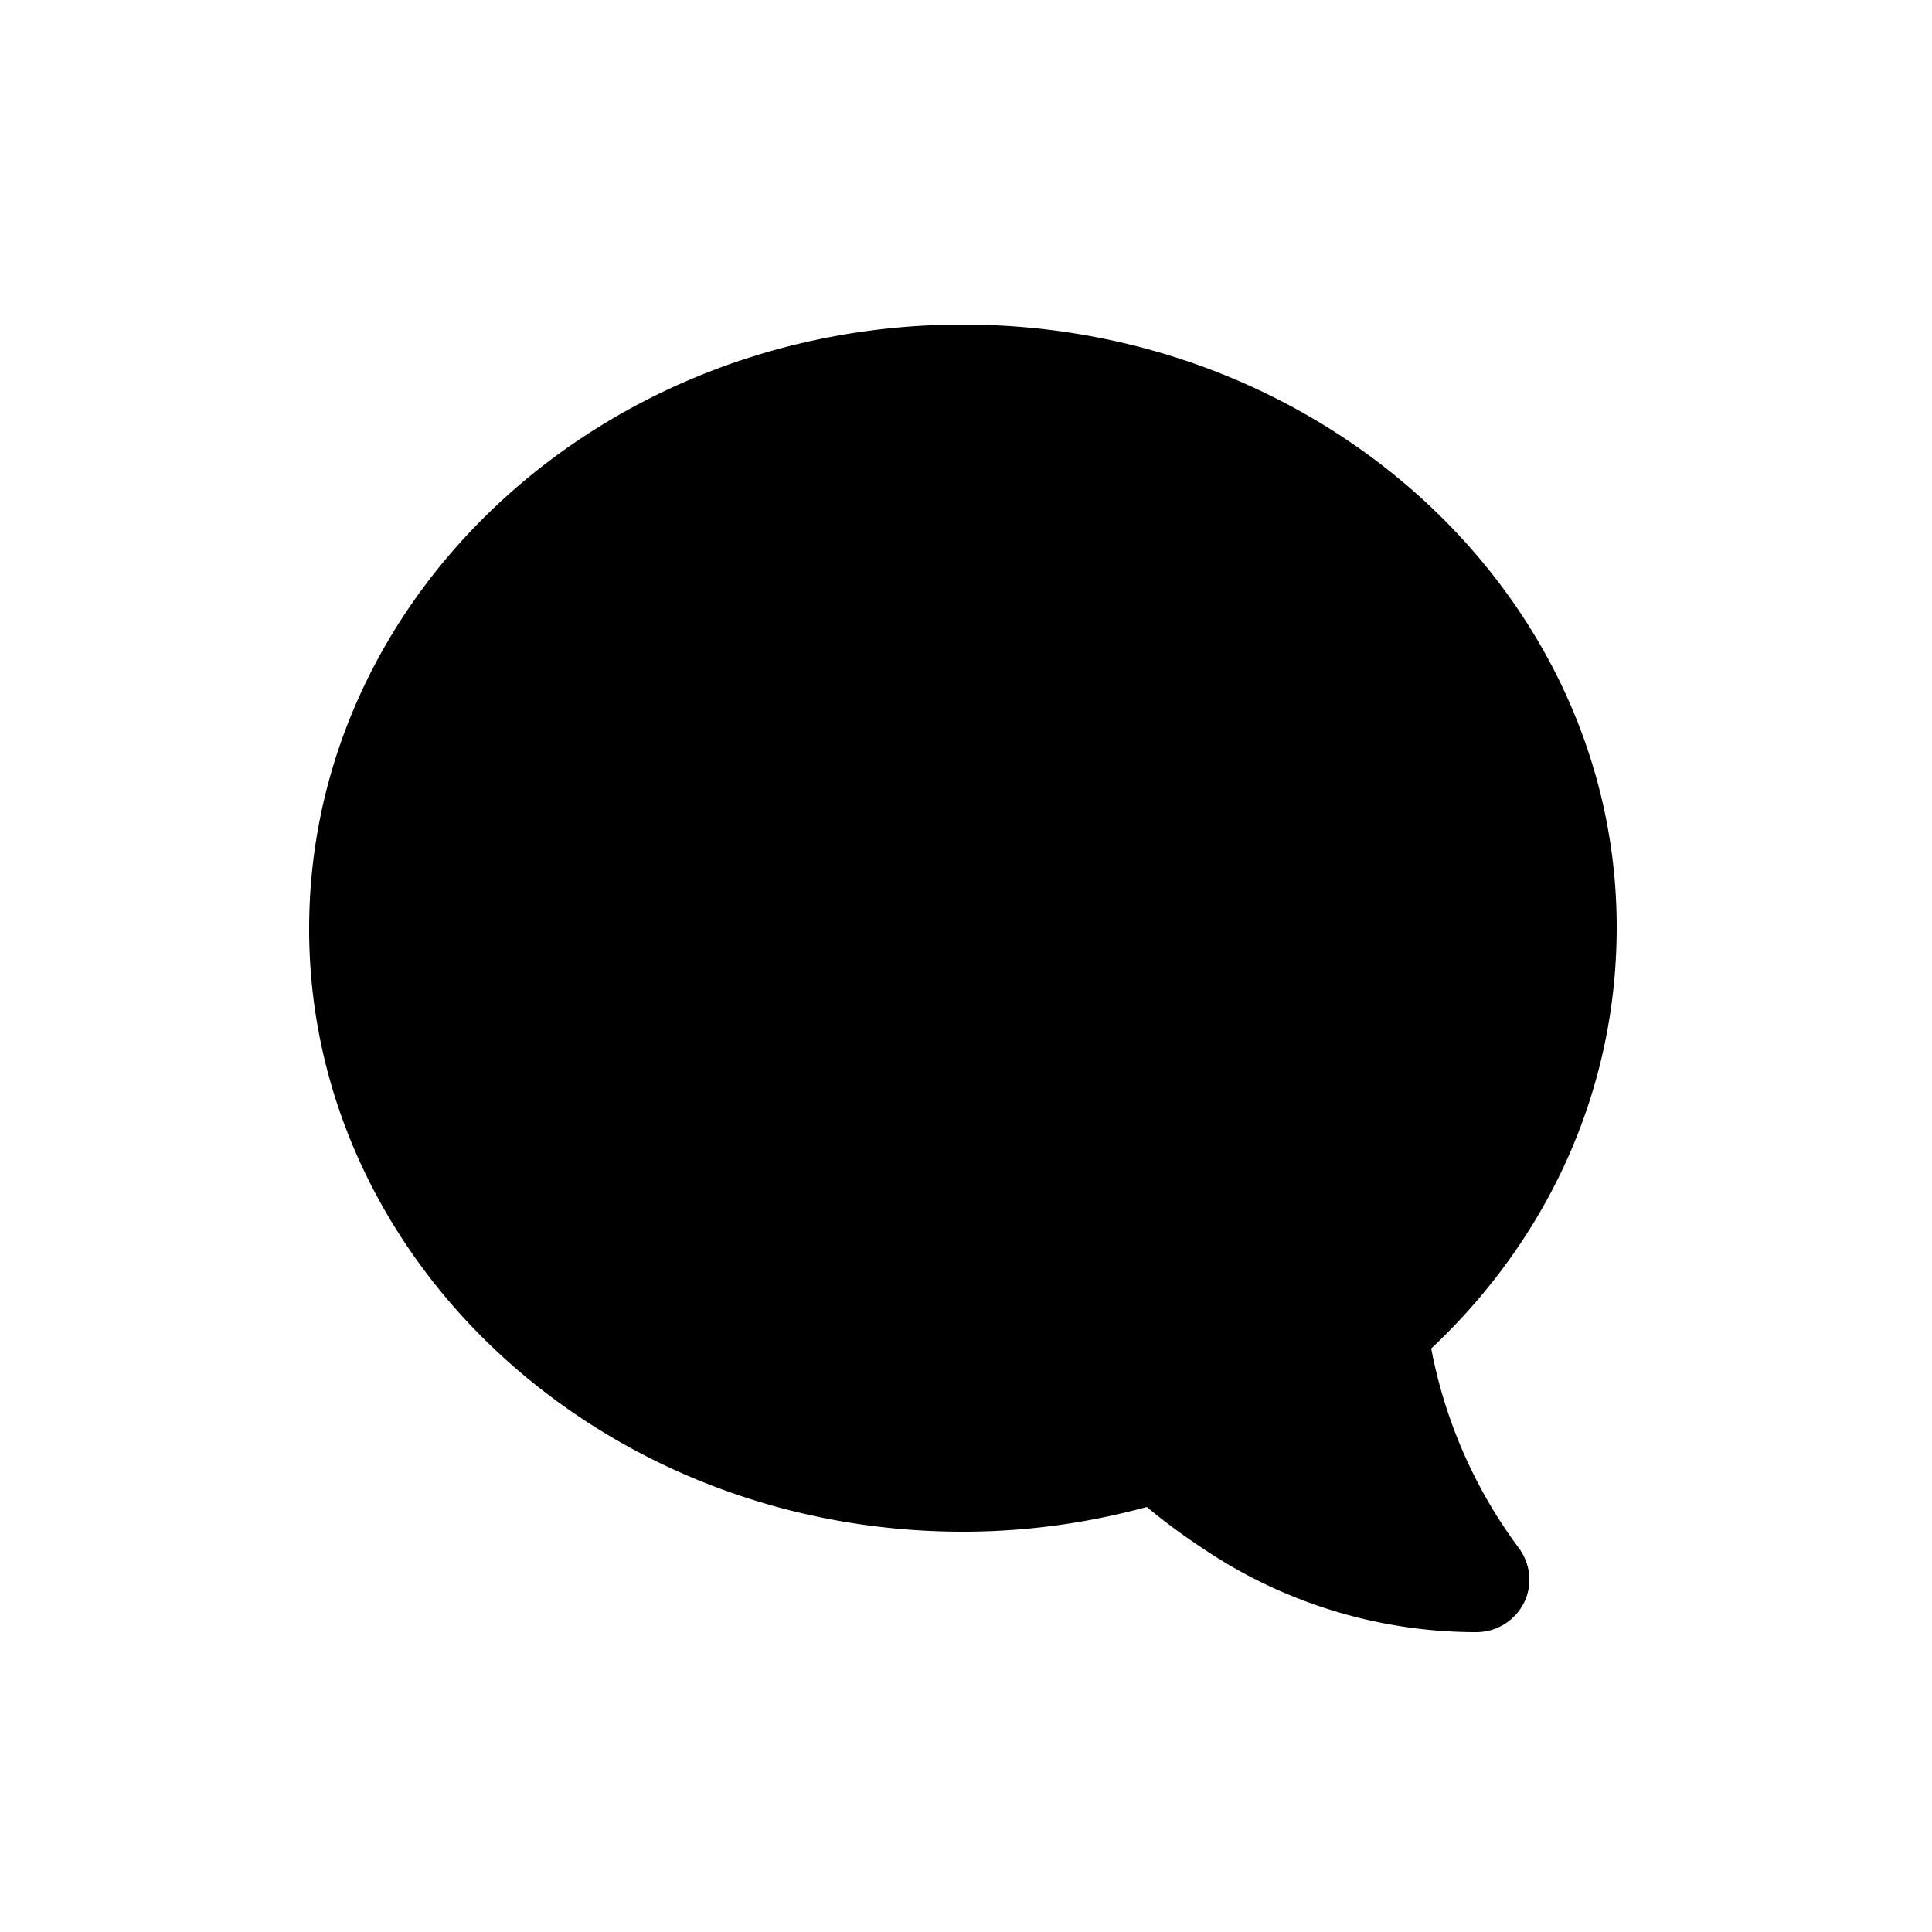 <svg width="25" height="25"><path d="M19.07 21.12a6.33 6.33 0 0 1-3.53-1.1 7.8 7.8 0 0 1-.7-.52c-.77.21-1.57.32-2.38.32-4.67 0-8.46-3.5-8.46-7.8C4 7.7 7.79 4.2 12.46 4.2c4.66 0 8.46 3.5 8.46 7.8 0 2.06-.85 3.99-2.4 5.45a6.28 6.28 0 0 0 1.14 2.59c.15.21.17.48.06.7a.69.69 0 0 1-.62.38h-.03z" fill-rule="evenodd"/></svg>